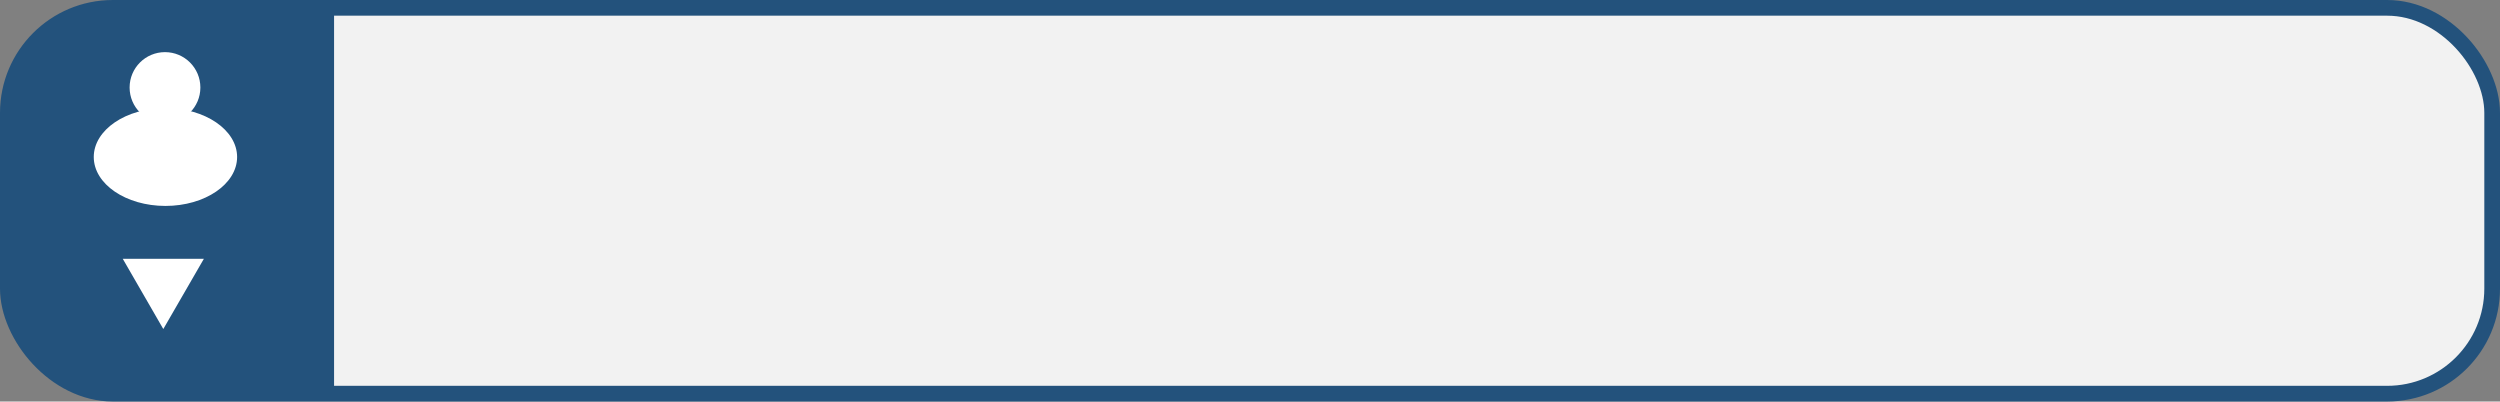 <svg xmlns="http://www.w3.org/2000/svg" viewBox="0 0 797 128"><rect x="0" y="0" width="797" height="128" fill="#808080" stroke="none"/><defs><style>.cls-1{fill:#f2f2f2;stroke-width:5px;}.cls-1,.cls-2{stroke:#23527c;}.cls-1,.cls-2,.cls-5{stroke-miterlimit:10;}.cls-2,.cls-4,.cls-5{fill:#fff;}.cls-2{stroke-width:14px;}.cls-3{fill:#23527c;}.cls-5{stroke:#fff;stroke-width:3px;}</style></defs><title>Asset 13</title><g id="Layer_2" data-name="Layer 2"><g id="Layer_2-2" data-name="Layer 2"><rect class="cls-1" x="2.5" y="2.5" width="792" height="123" rx="33.48"/><circle class="cls-2" cx="52.25" cy="39.25" r="32.25"/><path class="cls-3" d="M36.39,2.5H106.5a0,0,0,0,1,0,0v123a0,0,0,0,1,0,0H37.57A35.07,35.07,0,0,1,2.5,90.43v-54A33.89,33.89,0,0,1,36.39,2.5Z"/><circle class="cls-4" cx="52.6" cy="27.9" r="11.28"/><ellipse class="cls-4" cx="52.74" cy="50.05" rx="22.85" ry="15.6"/></g><g id="COMINGFROM"><polygon class="cls-5" points="52.06 101.9 62.4 84 41.73 84 52.06 101.9"/></g></g></svg>